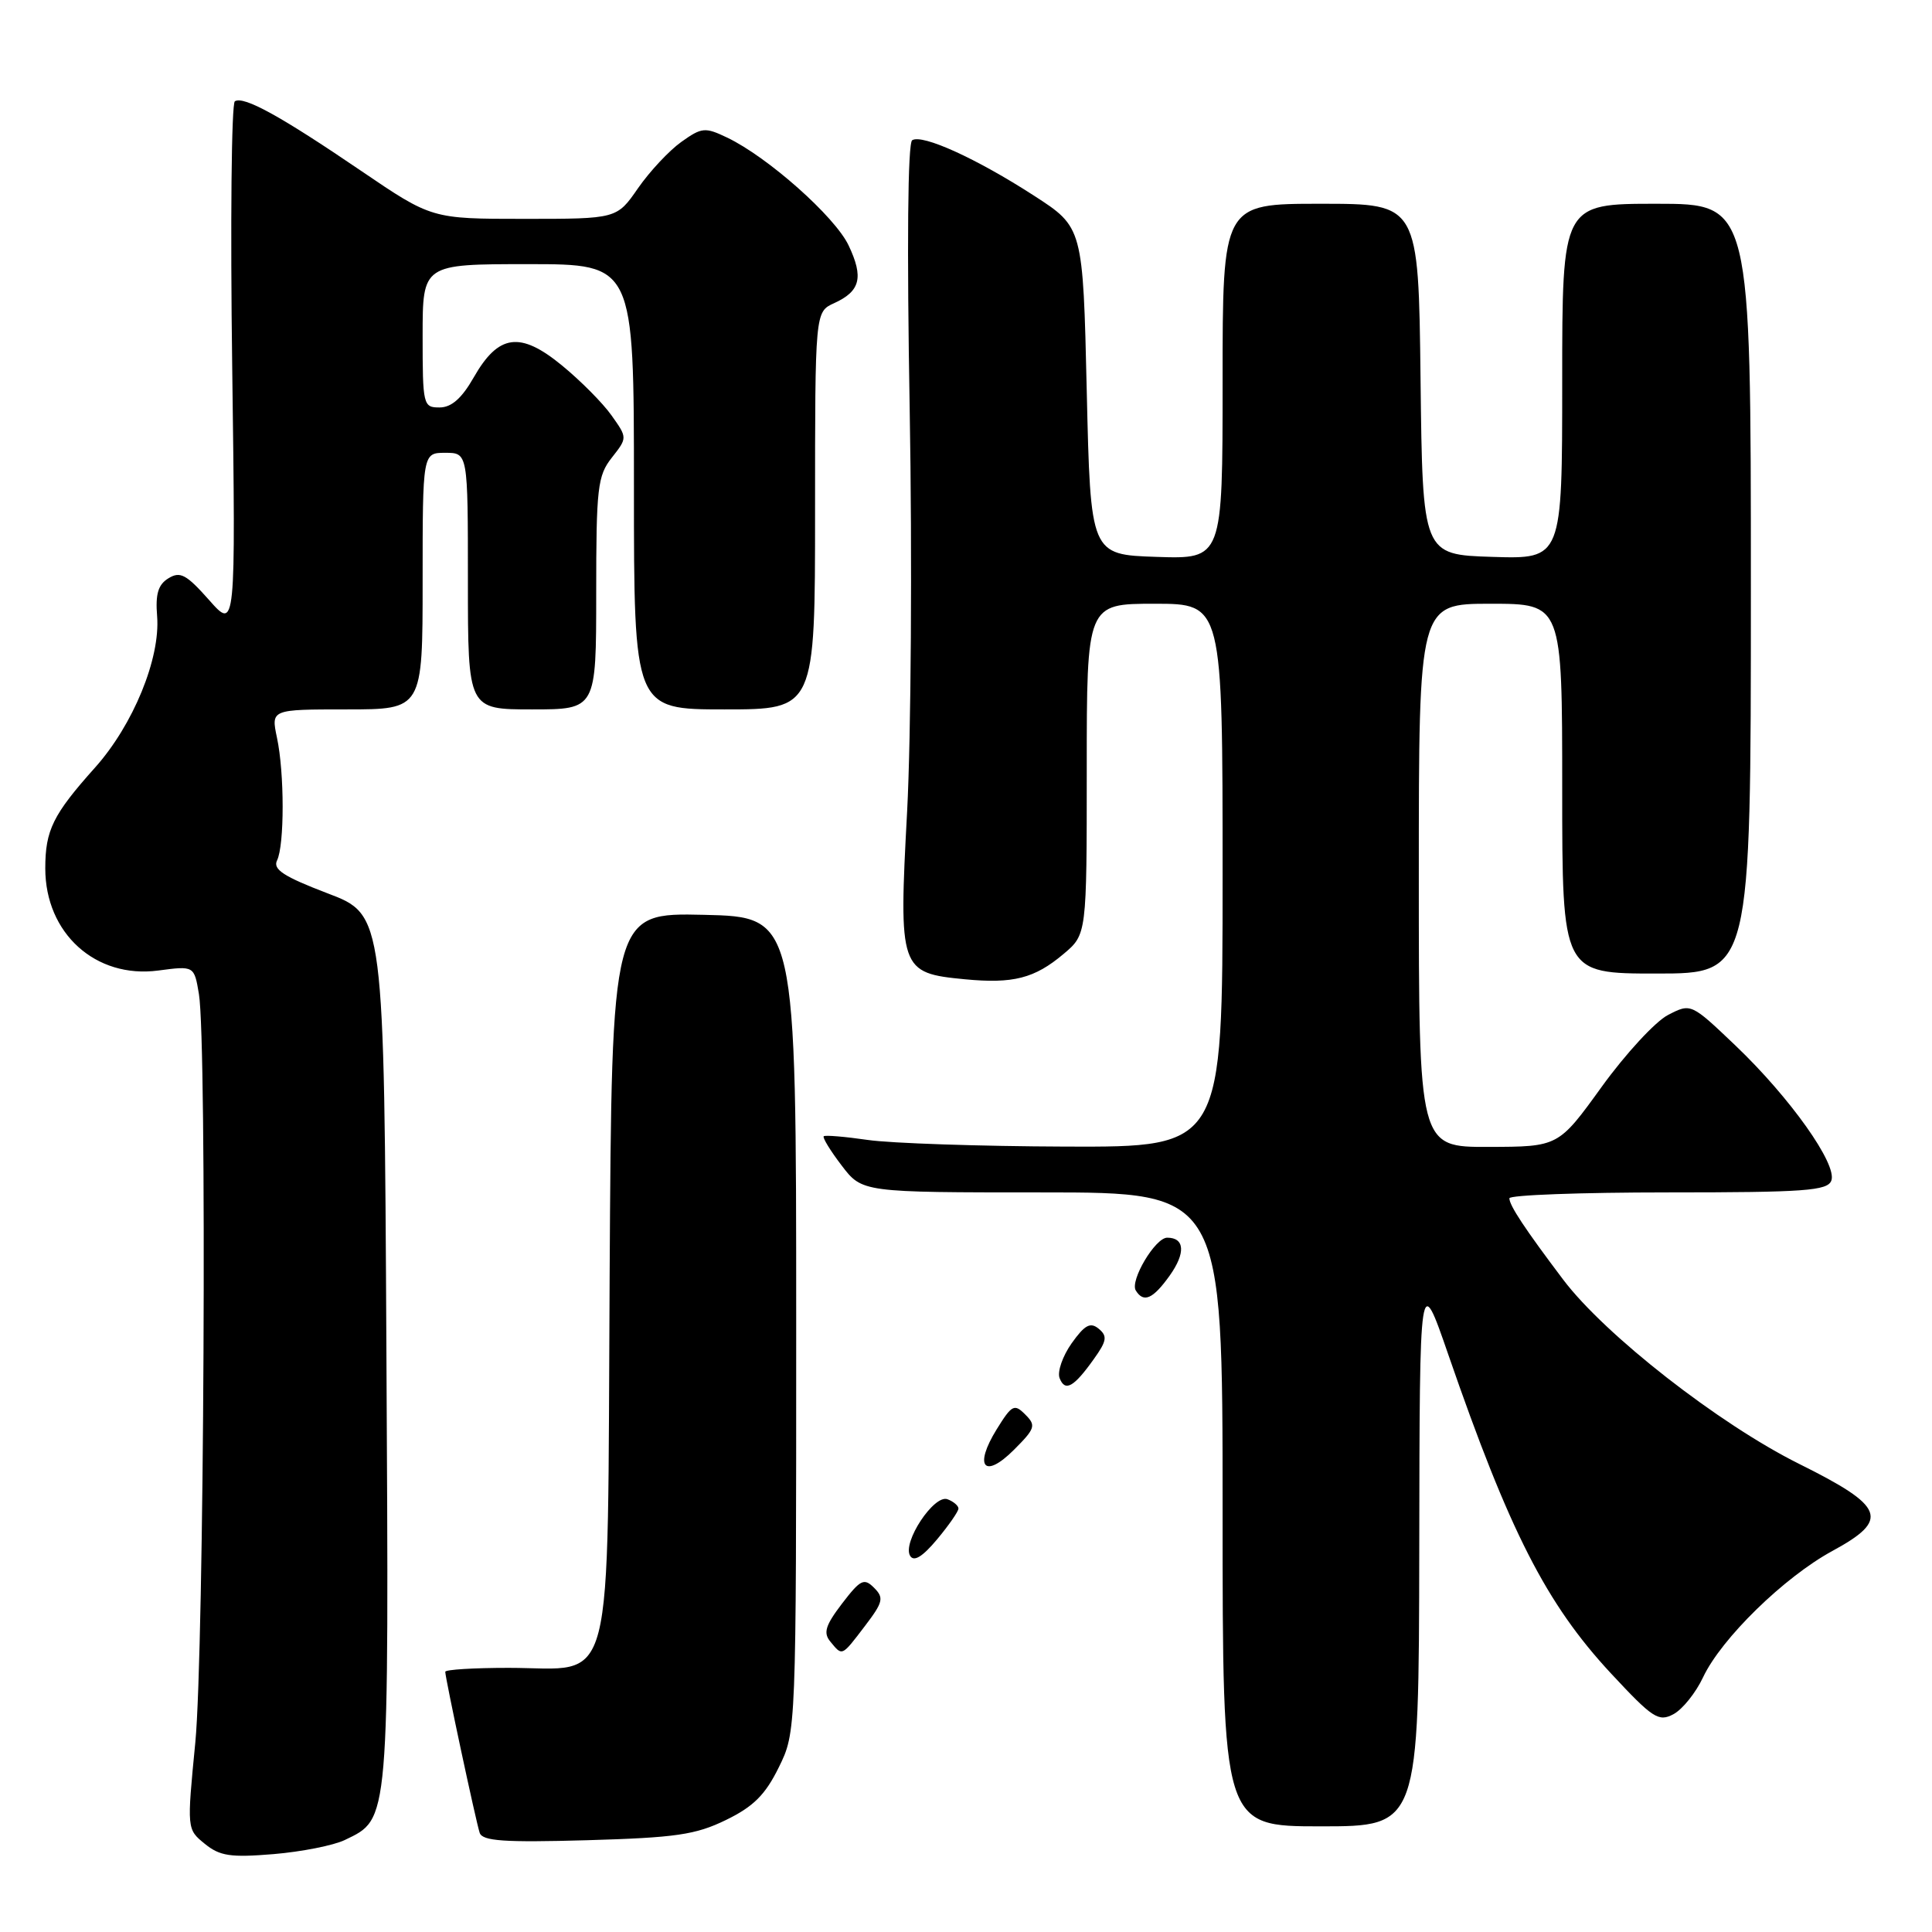 <?xml version="1.0" encoding="UTF-8" standalone="no"?>
<!DOCTYPE svg PUBLIC "-//W3C//DTD SVG 1.1//EN" "http://www.w3.org/Graphics/SVG/1.1/DTD/svg11.dtd" >
<svg xmlns="http://www.w3.org/2000/svg" xmlns:xlink="http://www.w3.org/1999/xlink" version="1.1" viewBox="0 0 256 256">
 <g >
 <path fill="currentColor"
d=" M 45.69 243.81 C 51.63 240.94 51.54 242.01 51.20 178.86 C 50.90 121.22 50.90 121.22 43.43 118.38 C 37.59 116.15 36.13 115.20 36.71 114.01 C 37.70 111.99 37.70 102.43 36.70 97.75 C 35.91 94.00 35.91 94.00 45.95 94.00 C 56.00 94.00 56.00 94.00 56.00 77.00 C 56.00 60.00 56.00 60.00 59.00 60.00 C 62.00 60.00 62.00 60.00 62.00 77.00 C 62.00 94.00 62.00 94.00 70.50 94.00 C 79.00 94.00 79.00 94.00 79.00 78.63 C 79.00 64.61 79.18 63.04 81.07 60.64 C 83.14 58.01 83.14 58.01 81.02 55.03 C 79.86 53.39 76.90 50.42 74.46 48.42 C 68.92 43.87 66.05 44.26 62.77 50.01 C 61.19 52.78 59.82 53.99 58.25 53.99 C 56.07 54.00 56.00 53.69 56.00 44.50 C 56.00 35.00 56.00 35.00 70.00 35.00 C 84.00 35.00 84.00 35.00 84.00 64.50 C 84.00 94.00 84.00 94.00 96.00 94.00 C 108.00 94.00 108.00 94.00 108.00 67.66 C 108.00 41.32 108.00 41.32 110.53 40.17 C 114.00 38.59 114.46 36.76 112.44 32.51 C 110.63 28.70 101.73 20.80 96.35 18.23 C 93.42 16.83 92.99 16.87 90.27 18.81 C 88.67 19.95 86.09 22.71 84.54 24.94 C 81.73 29.00 81.73 29.00 69.47 29.00 C 57.21 29.00 57.21 29.00 47.85 22.64 C 37.21 15.40 32.31 12.69 31.12 13.42 C 30.67 13.70 30.51 29.58 30.77 48.71 C 31.23 83.50 31.23 83.50 27.70 79.50 C 24.70 76.12 23.88 75.67 22.33 76.62 C 20.95 77.46 20.58 78.71 20.82 81.66 C 21.26 87.24 17.65 96.05 12.60 101.70 C 7.01 107.95 6.00 110.00 6.00 115.07 C 6.00 123.67 12.67 129.70 20.97 128.60 C 25.73 127.97 25.73 127.97 26.36 131.73 C 27.44 138.31 27.05 218.83 25.88 230.89 C 24.76 242.38 24.76 242.38 27.13 244.31 C 29.13 245.94 30.54 246.15 36.24 245.68 C 39.95 245.37 44.20 244.53 45.69 243.81 Z  M 96.19 241.16 C 99.83 239.39 101.40 237.83 103.19 234.19 C 105.50 229.50 105.50 229.50 105.50 175.50 C 105.50 121.50 105.50 121.50 93.28 121.22 C 81.06 120.94 81.06 120.94 80.78 169.06 C 80.45 225.68 81.66 221.00 67.39 221.00 C 62.78 221.00 59.00 221.23 59.00 221.52 C 59.00 222.37 63.07 241.39 63.56 242.86 C 63.93 243.95 66.79 244.15 77.76 243.84 C 89.54 243.50 92.17 243.12 96.19 241.16 Z  M 188.06 205.25 C 188.11 168.50 188.11 168.50 191.91 179.50 C 200.01 202.94 204.88 212.49 213.43 221.70 C 219.00 227.69 219.77 228.19 221.74 227.14 C 222.94 226.50 224.71 224.29 225.67 222.24 C 228.08 217.12 236.41 208.98 242.80 205.51 C 250.45 201.35 249.80 199.64 238.37 193.96 C 227.75 188.67 212.67 176.89 207.14 169.57 C 202.09 162.88 200.00 159.73 200.00 158.78 C 200.00 158.35 209.46 158.00 221.03 158.00 C 239.14 158.00 242.15 157.78 242.66 156.44 C 243.48 154.30 237.21 145.46 229.98 138.56 C 224.06 132.92 224.06 132.92 221.02 134.49 C 219.35 135.35 215.40 139.63 212.24 144.00 C 206.50 151.95 206.50 151.95 197.25 151.97 C 188.00 152.00 188.00 152.00 188.00 116.00 C 188.00 80.00 188.00 80.00 197.50 80.00 C 207.00 80.00 207.00 80.00 207.00 104.50 C 207.00 129.00 207.00 129.00 219.50 129.00 C 232.00 129.00 232.00 129.00 232.00 78.00 C 232.00 27.00 232.00 27.00 219.50 27.00 C 207.00 27.00 207.00 27.00 207.00 50.54 C 207.00 74.08 207.00 74.08 197.75 73.79 C 188.50 73.50 188.50 73.50 188.23 50.25 C 187.96 27.00 187.96 27.00 174.98 27.00 C 162.00 27.00 162.00 27.00 162.00 50.54 C 162.00 74.08 162.00 74.08 153.25 73.79 C 144.50 73.50 144.50 73.50 144.00 51.81 C 143.50 30.12 143.50 30.12 137.00 25.92 C 129.42 21.02 122.22 17.74 120.87 18.58 C 120.28 18.94 120.16 32.55 120.54 54.33 C 120.88 73.67 120.72 97.60 120.20 107.50 C 119.07 128.52 119.21 128.93 127.86 129.76 C 134.24 130.37 137.08 129.65 140.92 126.41 C 144.00 123.82 144.00 123.82 144.00 101.91 C 144.00 80.00 144.00 80.00 153.00 80.00 C 162.00 80.00 162.00 80.00 162.00 116.00 C 162.00 152.00 162.00 152.00 141.25 151.93 C 129.84 151.89 118.03 151.49 115.00 151.05 C 111.97 150.61 109.34 150.39 109.15 150.56 C 108.96 150.73 110.02 152.47 111.52 154.43 C 114.24 158.00 114.24 158.00 138.12 158.00 C 162.00 158.00 162.00 158.00 162.00 200.00 C 162.00 242.00 162.00 242.00 175.00 242.00 C 188.00 242.00 188.00 242.00 188.06 205.25 Z  M 114.61 215.45 C 117.02 212.29 117.15 211.72 115.82 210.39 C 114.49 209.06 114.02 209.29 111.57 212.49 C 109.36 215.39 109.06 216.37 110.04 217.54 C 111.63 219.47 111.50 219.53 114.61 215.45 Z  M 127.00 199.89 C 127.00 199.52 126.35 198.96 125.55 198.66 C 123.77 197.97 119.52 204.41 120.60 206.16 C 121.10 206.98 122.24 206.28 124.17 203.97 C 125.73 202.10 127.00 200.27 127.00 199.89 Z  M 135.85 187.43 C 134.40 185.97 134.08 186.14 132.06 189.40 C 129.00 194.35 130.42 196.04 134.35 192.11 C 137.18 189.28 137.31 188.88 135.85 187.43 Z  M 144.94 180.08 C 146.66 177.68 146.76 177.04 145.59 176.07 C 144.48 175.15 143.74 175.55 142.00 177.99 C 140.80 179.69 140.08 181.76 140.40 182.60 C 141.12 184.47 142.28 183.82 144.94 180.08 Z  M 155.00 169.01 C 157.12 166.02 156.98 164.00 154.66 164.00 C 153.07 164.00 149.69 169.70 150.50 171.00 C 151.54 172.68 152.77 172.13 155.00 169.01 Z "/>
</g>
</svg>